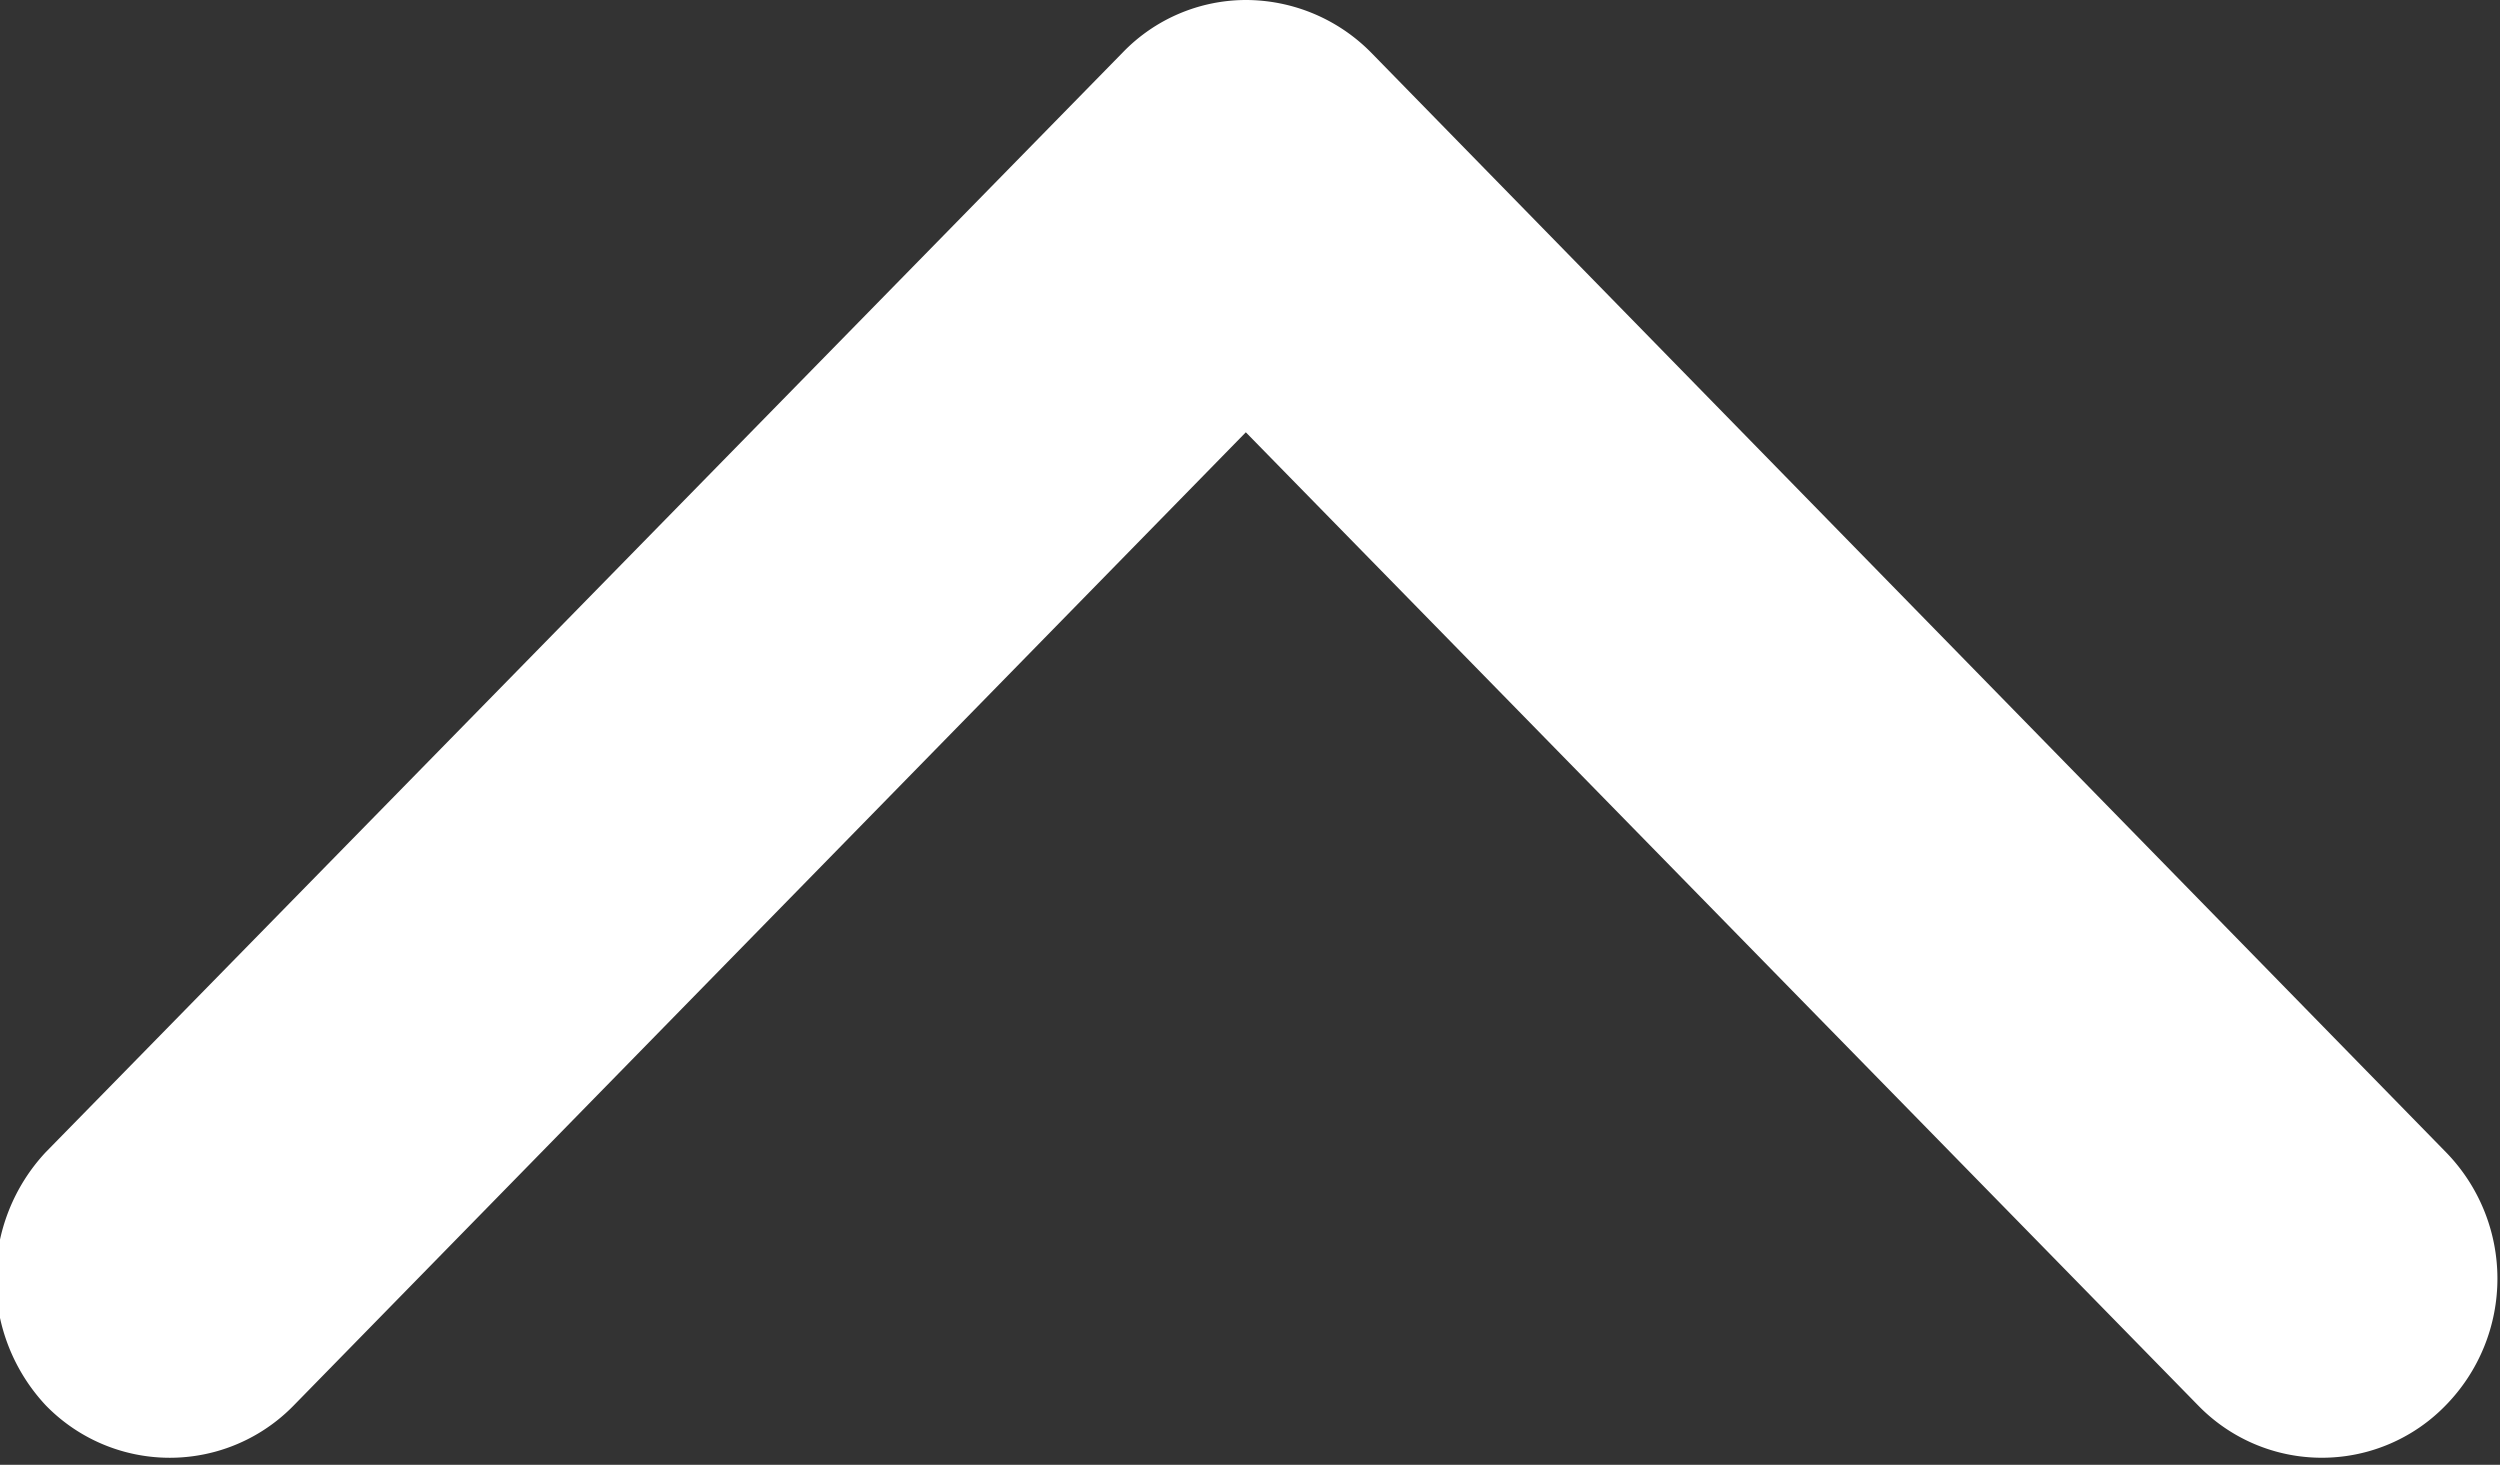<svg xmlns="http://www.w3.org/2000/svg" width="12" height="7.031" viewBox="0 0 12 7.031">
  <rect x="0" y="0" width="12" height="7.031" fill="#333333" stroke="none"/>
  <defs>
    <style>
      .cls-1 {
        fill: #fff;
        fill-rule: evenodd;
      }
    </style>
  </defs>
  <path id="Forma_1_copy_4" data-name="Forma 1 copy 4" class="cls-1" d="M1332.98,100a0.823,0.823,0,0,0-.59.251l-5.17,5.279a0.89,0.89,0,0,0,0,1.216,0.83,0.83,0,0,0,1.19,0l4.57-4.671,4.57,4.67a0.828,0.828,0,0,0,1.19,0,0.869,0.869,0,0,0,0-1.215l-5.16-5.279A0.846,0.846,0,0,0,1332.98,100Z" transform="translate(-1327 -100)"/>
</svg>
